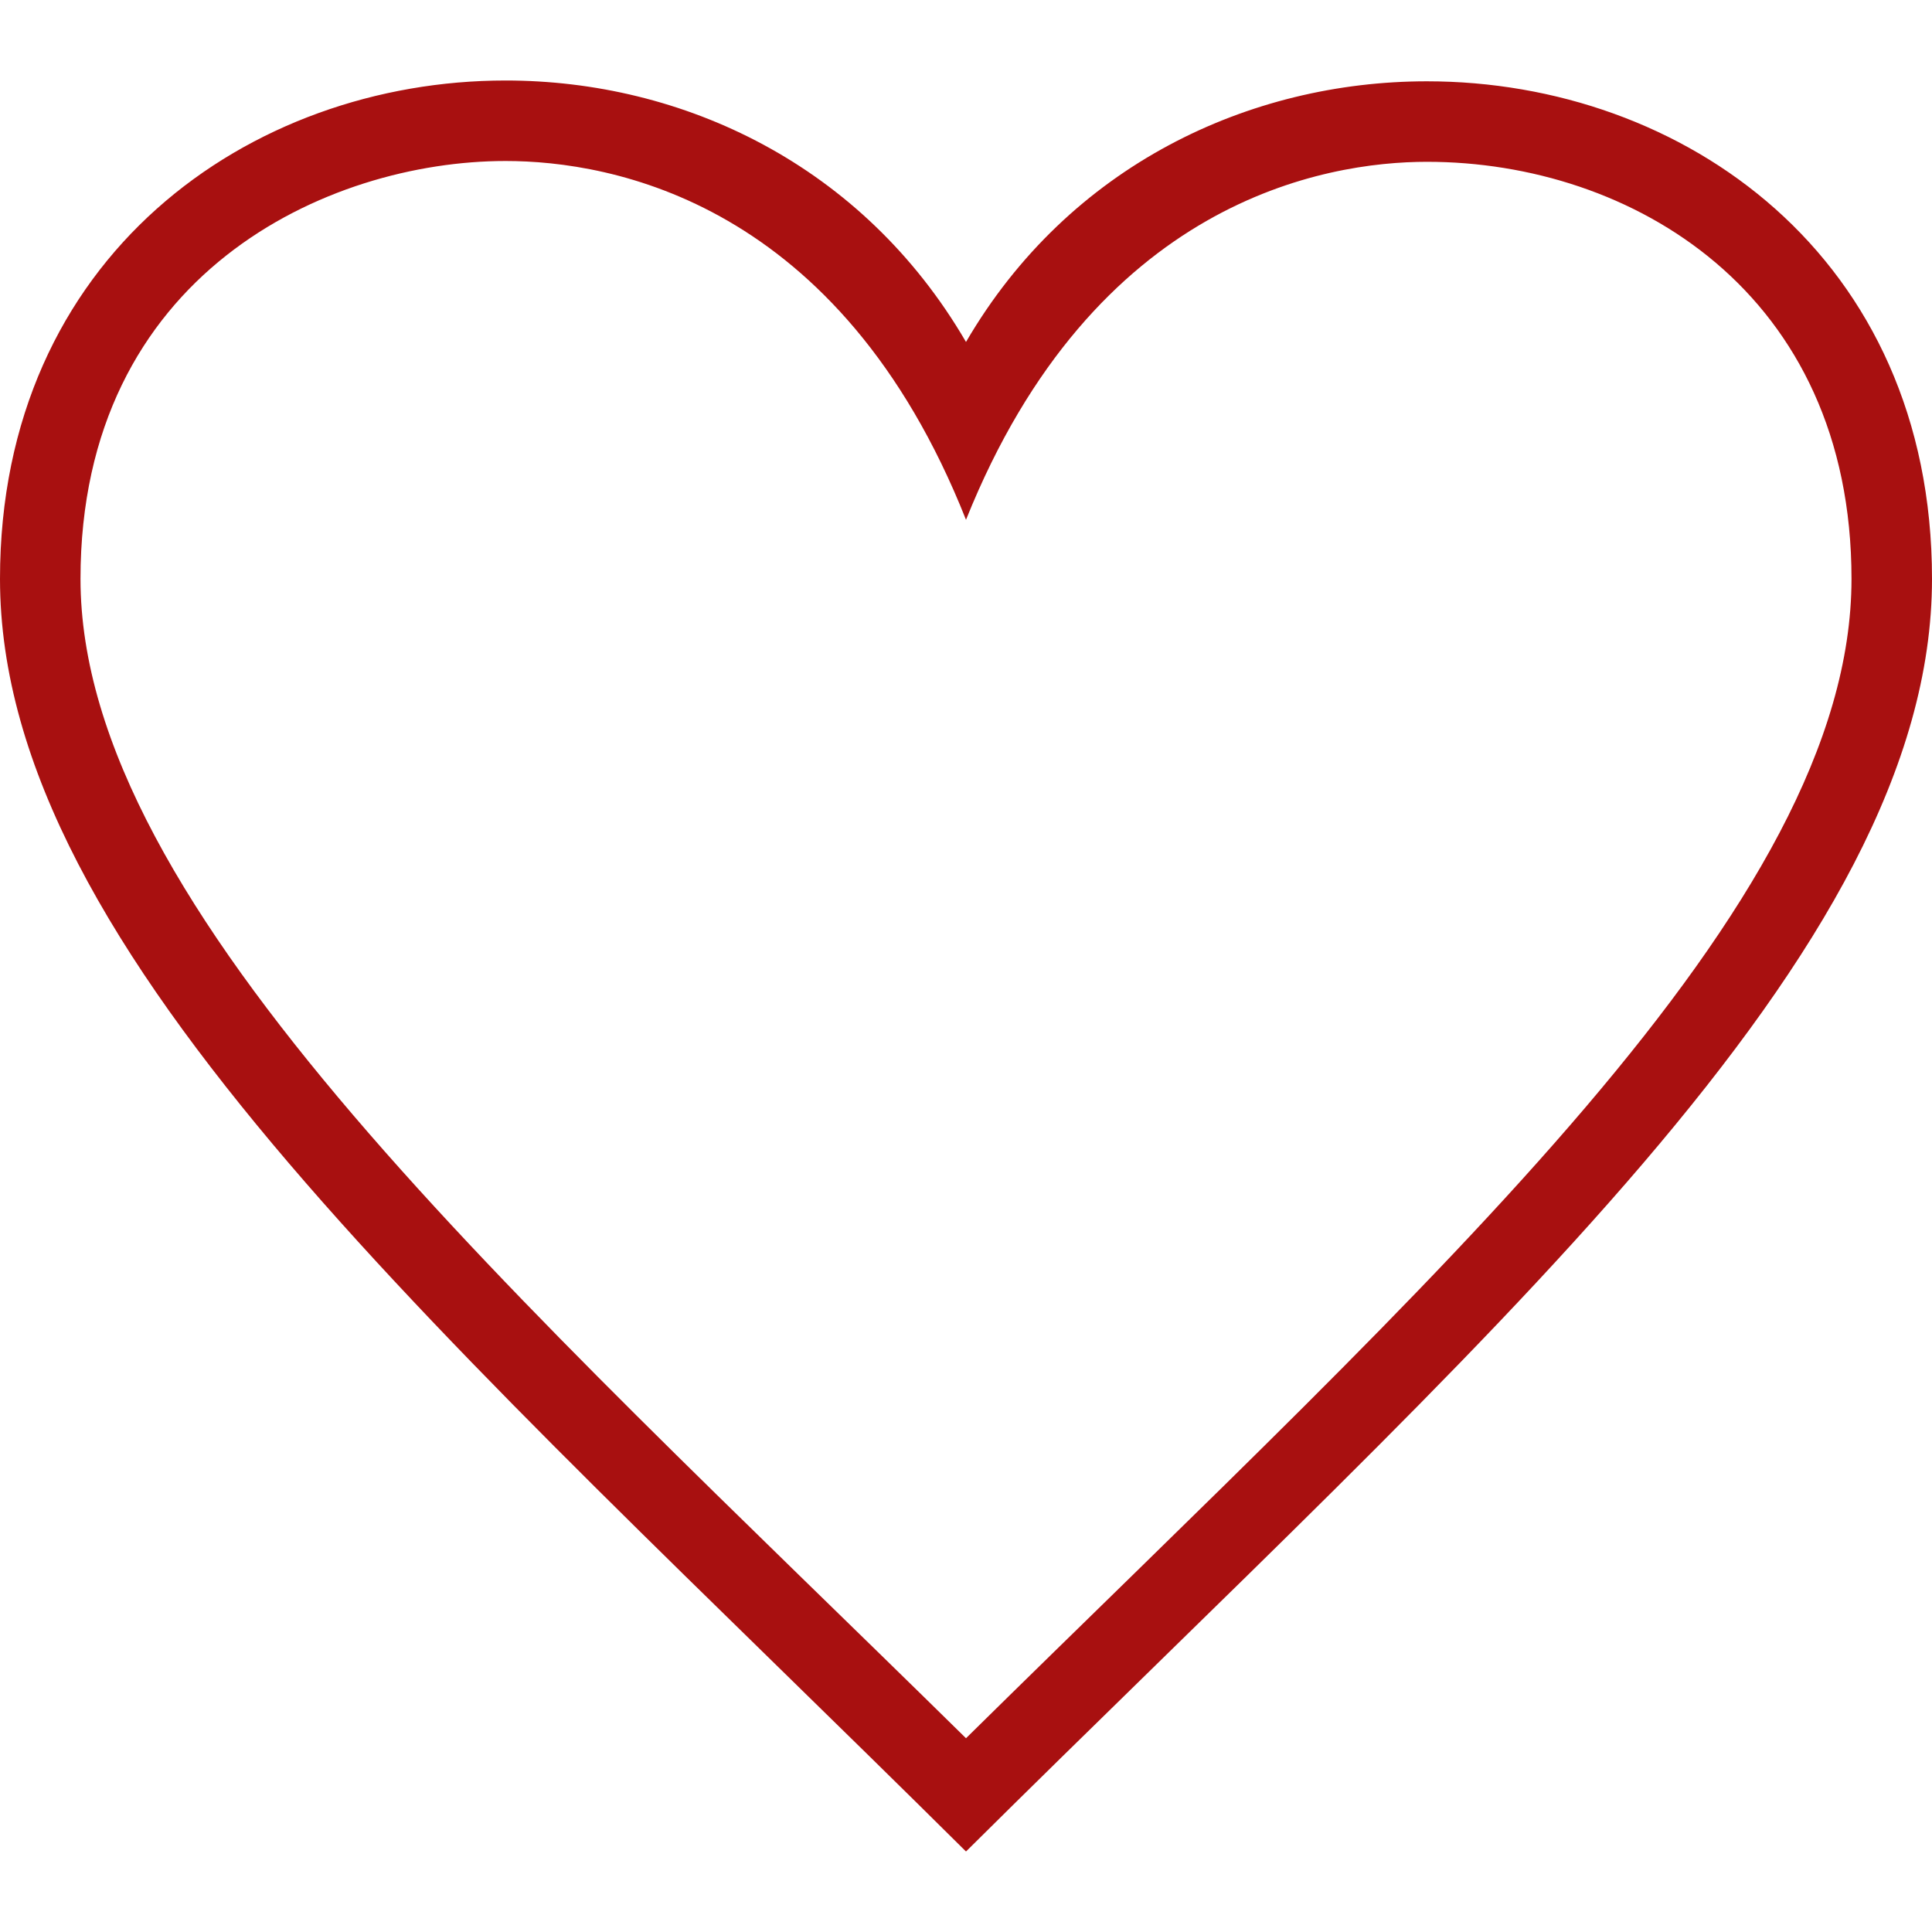 <svg width="24" height="24" viewBox="0 0 24 24" fill="none" xmlns="http://www.w3.org/2000/svg">
<path fill-rule="evenodd" clip-rule="evenodd" d="M12 21.593C6.37 16.054 1 11.296 1 7.191C1 3.4 4.068 2 6.281 2C7.593 2 10.432 2.501 12 6.457C13.59 2.489 16.464 2.01 17.726 2.01C20.266 2.01 23 3.631 23 7.191C23 11.26 17.864 15.816 12 21.593ZM17.726 1.01C15.523 1.01 13.28 2.052 12 4.248C10.715 2.042 8.478 1 6.281 1C3.098 1 0 3.187 0 7.191C0 11.852 5.571 16.62 12 23C18.43 16.62 24 11.852 24 7.191C24 3.18 20.905 1.01 17.726 1.01Z" fill="#A81010"/>
</svg>
